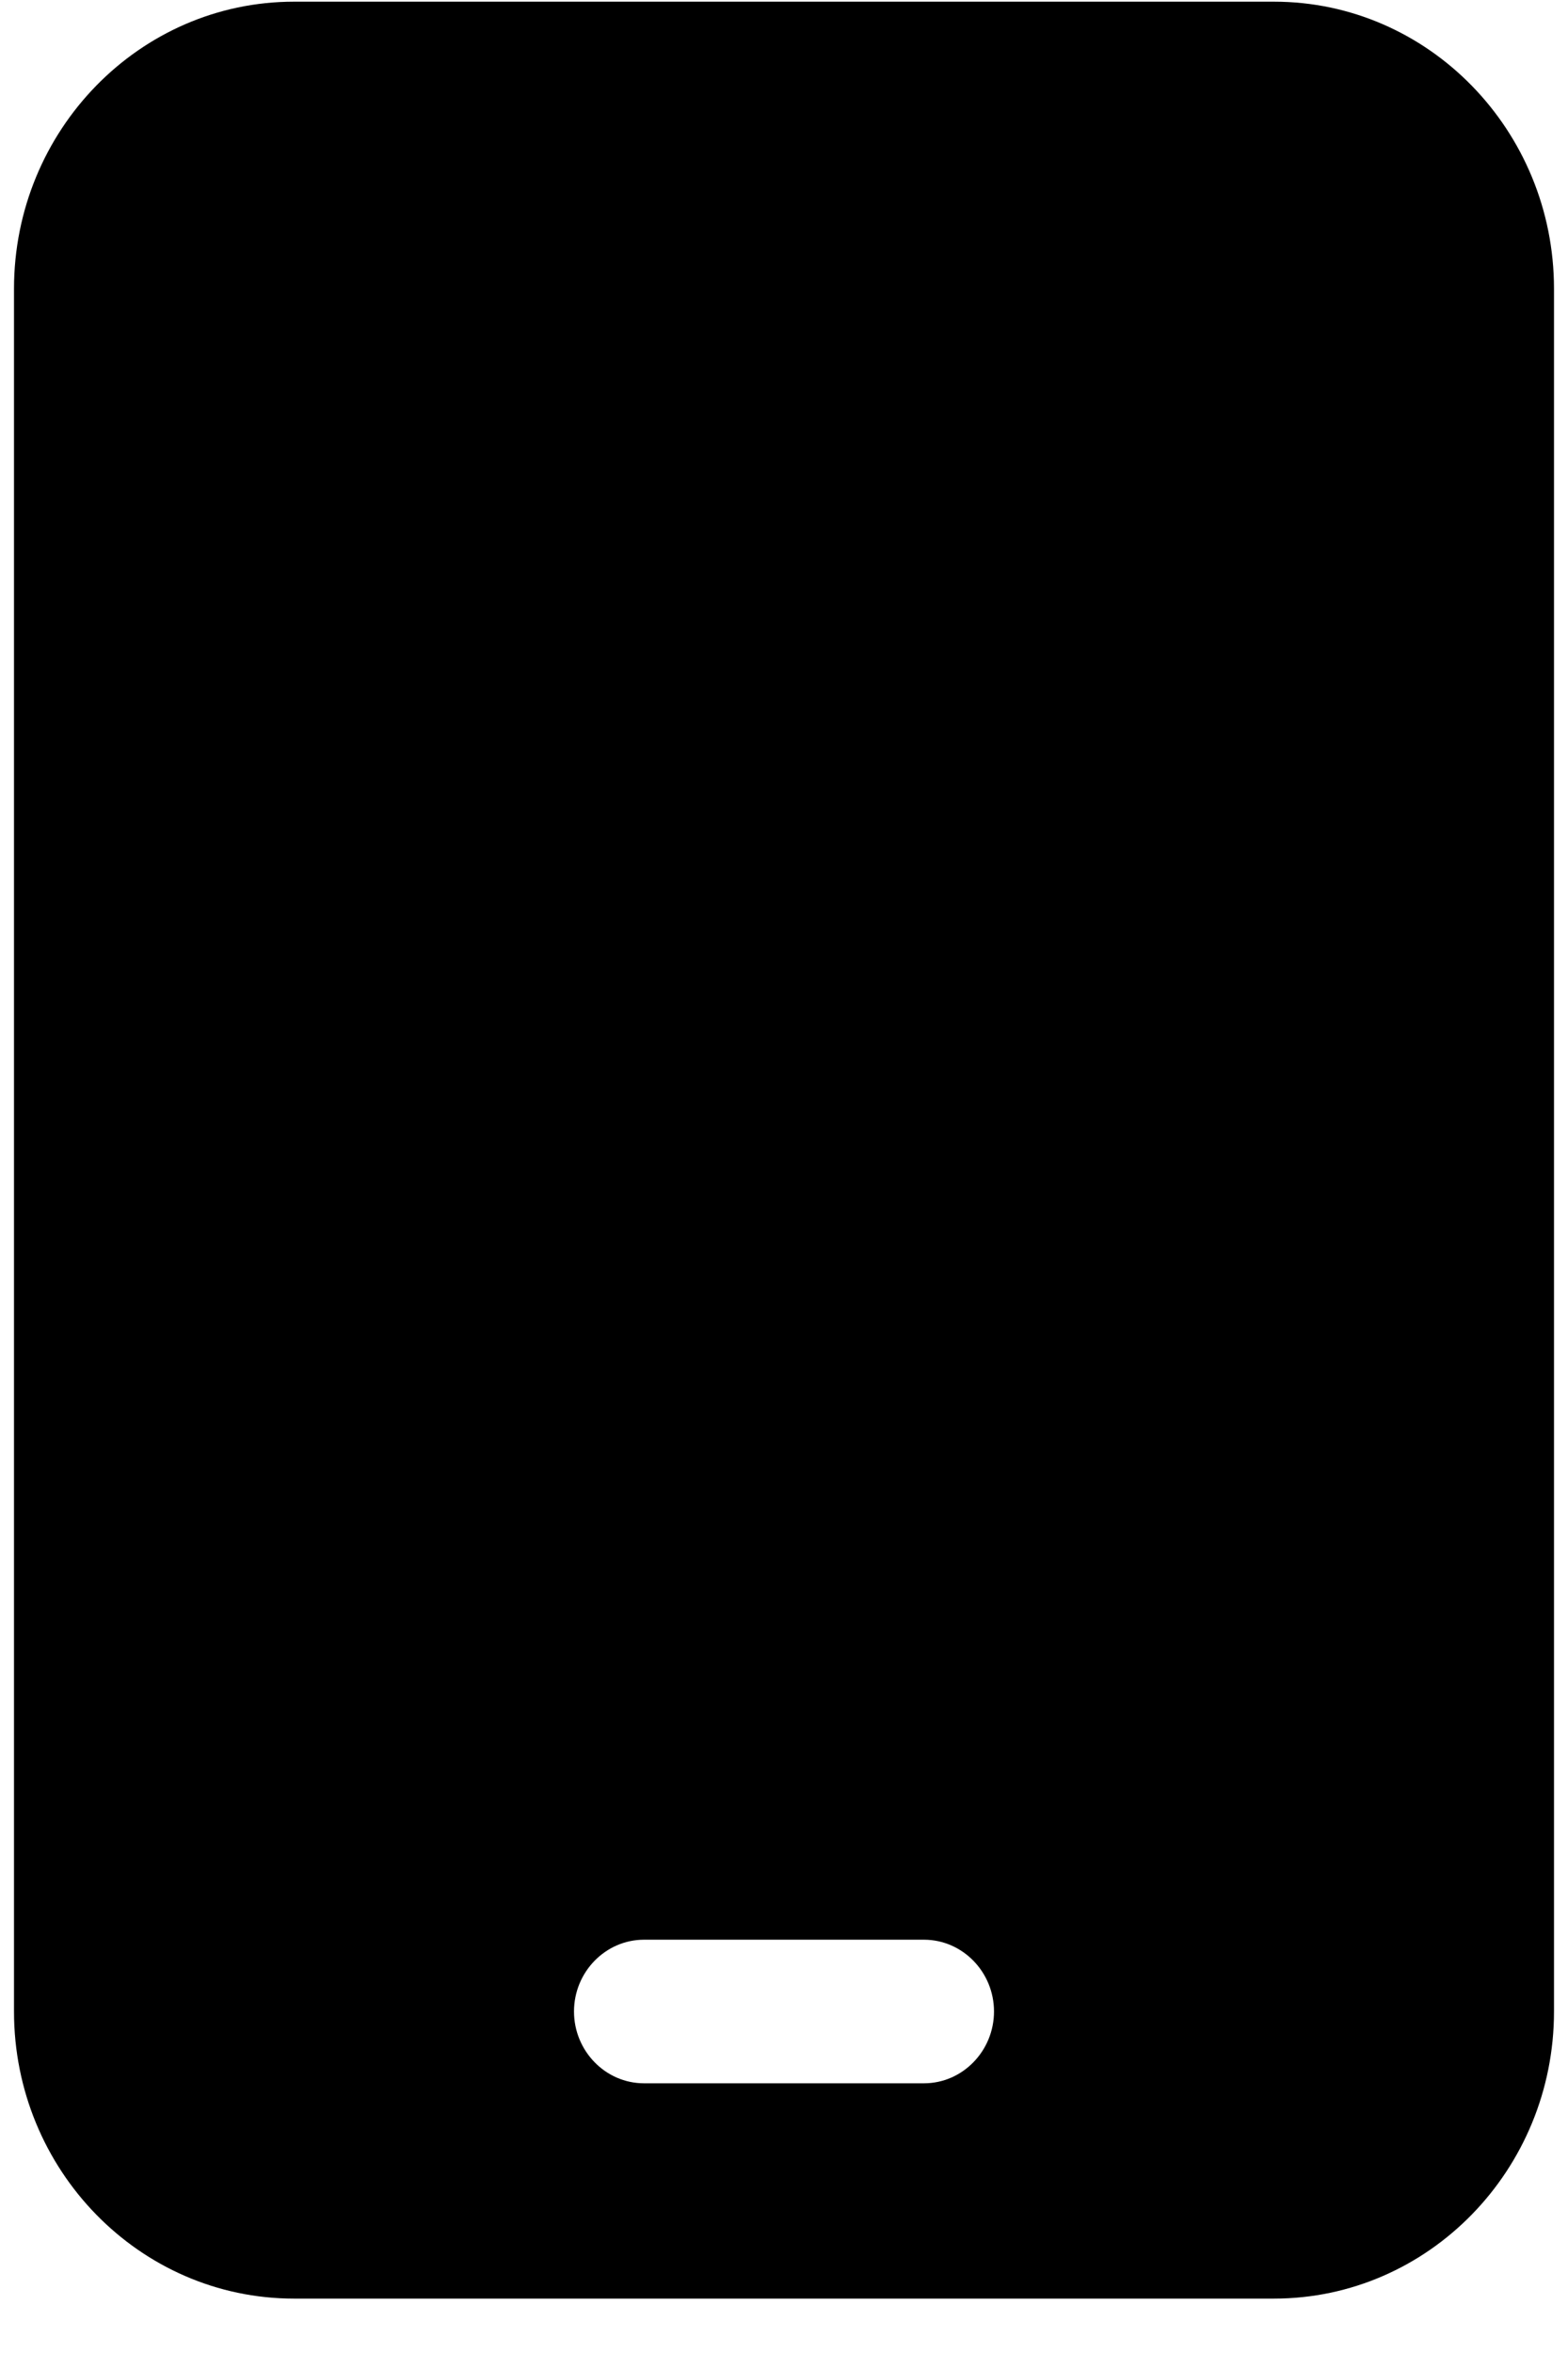 <svg width="28" height="42" viewBox="0 0 28 42" fill="none" xmlns="http://www.w3.org/2000/svg">
<path d="M5.25 0.03C2.492 0.03 0.25 2.328 0.25 5.155V35.904C0.25 38.731 2.492 41.029 5.25 41.029H22.75C25.508 41.029 27.75 38.731 27.75 35.904V5.155C27.75 2.328 25.508 0.03 22.75 0.03H5.25ZM11.5 34.623H16.5C17.188 34.623 17.75 35.2 17.75 35.904C17.75 36.609 17.188 37.186 16.5 37.186H11.5C10.812 37.186 10.25 36.609 10.25 35.904C10.25 35.2 10.812 34.623 11.5 34.623Z" fill="black"/>
</svg>
